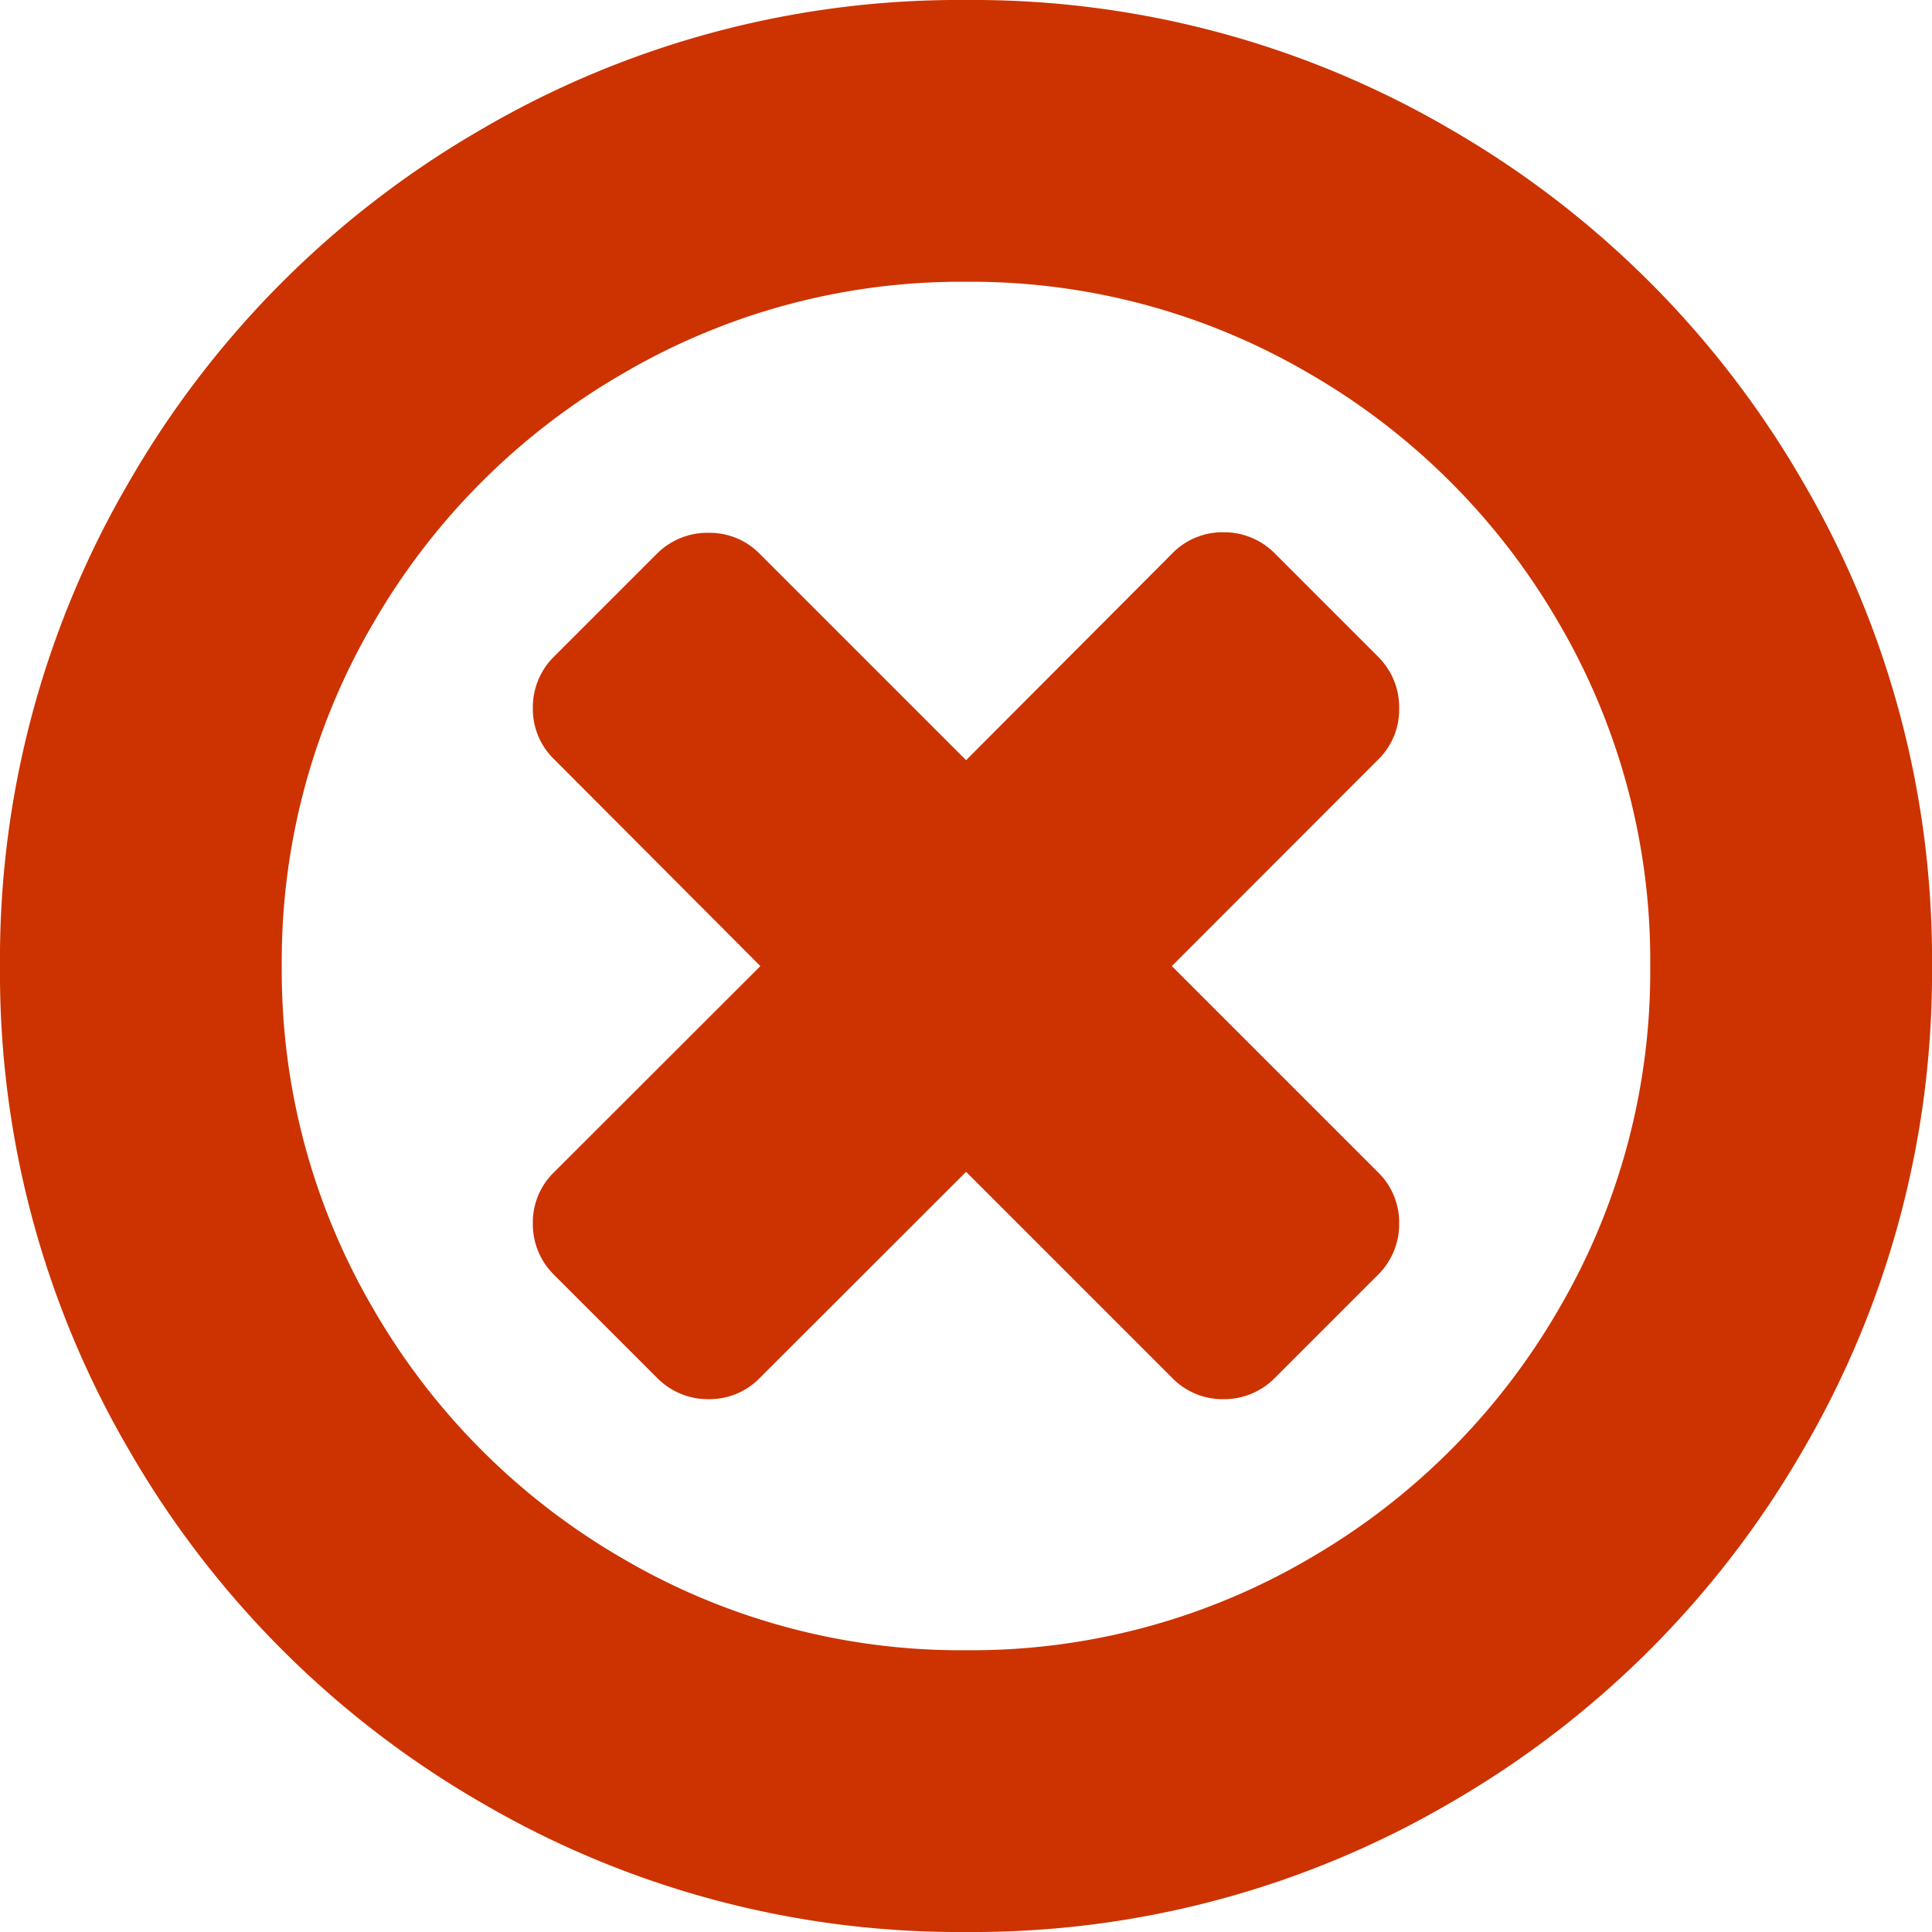 <svg xmlns="http://www.w3.org/2000/svg" viewBox="0 0 100.11 100.11"><defs><style>.cls-1{fill:#c30;}</style></defs><title>incorrecto</title><g id="Capa_2" data-name="Capa 2"><g id="Capa_1-2" data-name="Capa 1"><path class="cls-1" d="M72.5,36.75A3.69,3.69,0,0,0,71.38,34l-5.3-5.3a3.69,3.69,0,0,0-2.71-1.12,3.63,3.63,0,0,0-2.65,1.12L50.06,39.39,39.4,28.73a3.63,3.63,0,0,0-2.65-1.12A3.7,3.7,0,0,0,34,28.73L28.73,34a3.69,3.69,0,0,0-1.12,2.71,3.62,3.62,0,0,0,1.12,2.65L39.4,50.06,28.73,60.72a3.62,3.62,0,0,0-1.12,2.65,3.69,3.69,0,0,0,1.12,2.71l5.3,5.3a3.7,3.7,0,0,0,2.71,1.12,3.63,3.63,0,0,0,2.65-1.12L50.06,60.72,60.72,71.38a3.63,3.63,0,0,0,2.65,1.12,3.69,3.69,0,0,0,2.71-1.12l5.3-5.3a3.69,3.69,0,0,0,1.12-2.71,3.62,3.62,0,0,0-1.12-2.65L60.72,50.06,71.38,39.39A3.62,3.62,0,0,0,72.5,36.75Z"/><path class="cls-1" d="M93.4,24.93A49.84,49.84,0,0,0,75.18,6.71,49,49,0,0,0,50.06,0,49,49,0,0,0,24.93,6.71,49.8,49.8,0,0,0,6.71,24.93,49,49,0,0,0,0,50.06,49,49,0,0,0,6.71,75.18,49.82,49.82,0,0,0,24.93,93.4a49,49,0,0,0,25.13,6.71A49,49,0,0,0,75.18,93.4,49.83,49.83,0,0,0,93.4,75.18a49,49,0,0,0,6.71-25.13A49,49,0,0,0,93.4,24.93ZM80.76,67.85A35.38,35.38,0,0,1,67.85,80.76a34.65,34.65,0,0,1-17.79,4.75,34.65,34.65,0,0,1-17.79-4.75A35.35,35.35,0,0,1,19.36,67.85,34.67,34.67,0,0,1,14.6,50.06a34.68,34.68,0,0,1,4.76-17.8,35.33,35.33,0,0,1,12.91-12.9A34.64,34.64,0,0,1,50.06,14.6a34.66,34.66,0,0,1,17.79,4.76,35.37,35.37,0,0,1,12.91,12.9,34.66,34.66,0,0,1,4.75,17.8,34.66,34.66,0,0,1-4.75,17.79Zm0,0"/></g></g></svg>